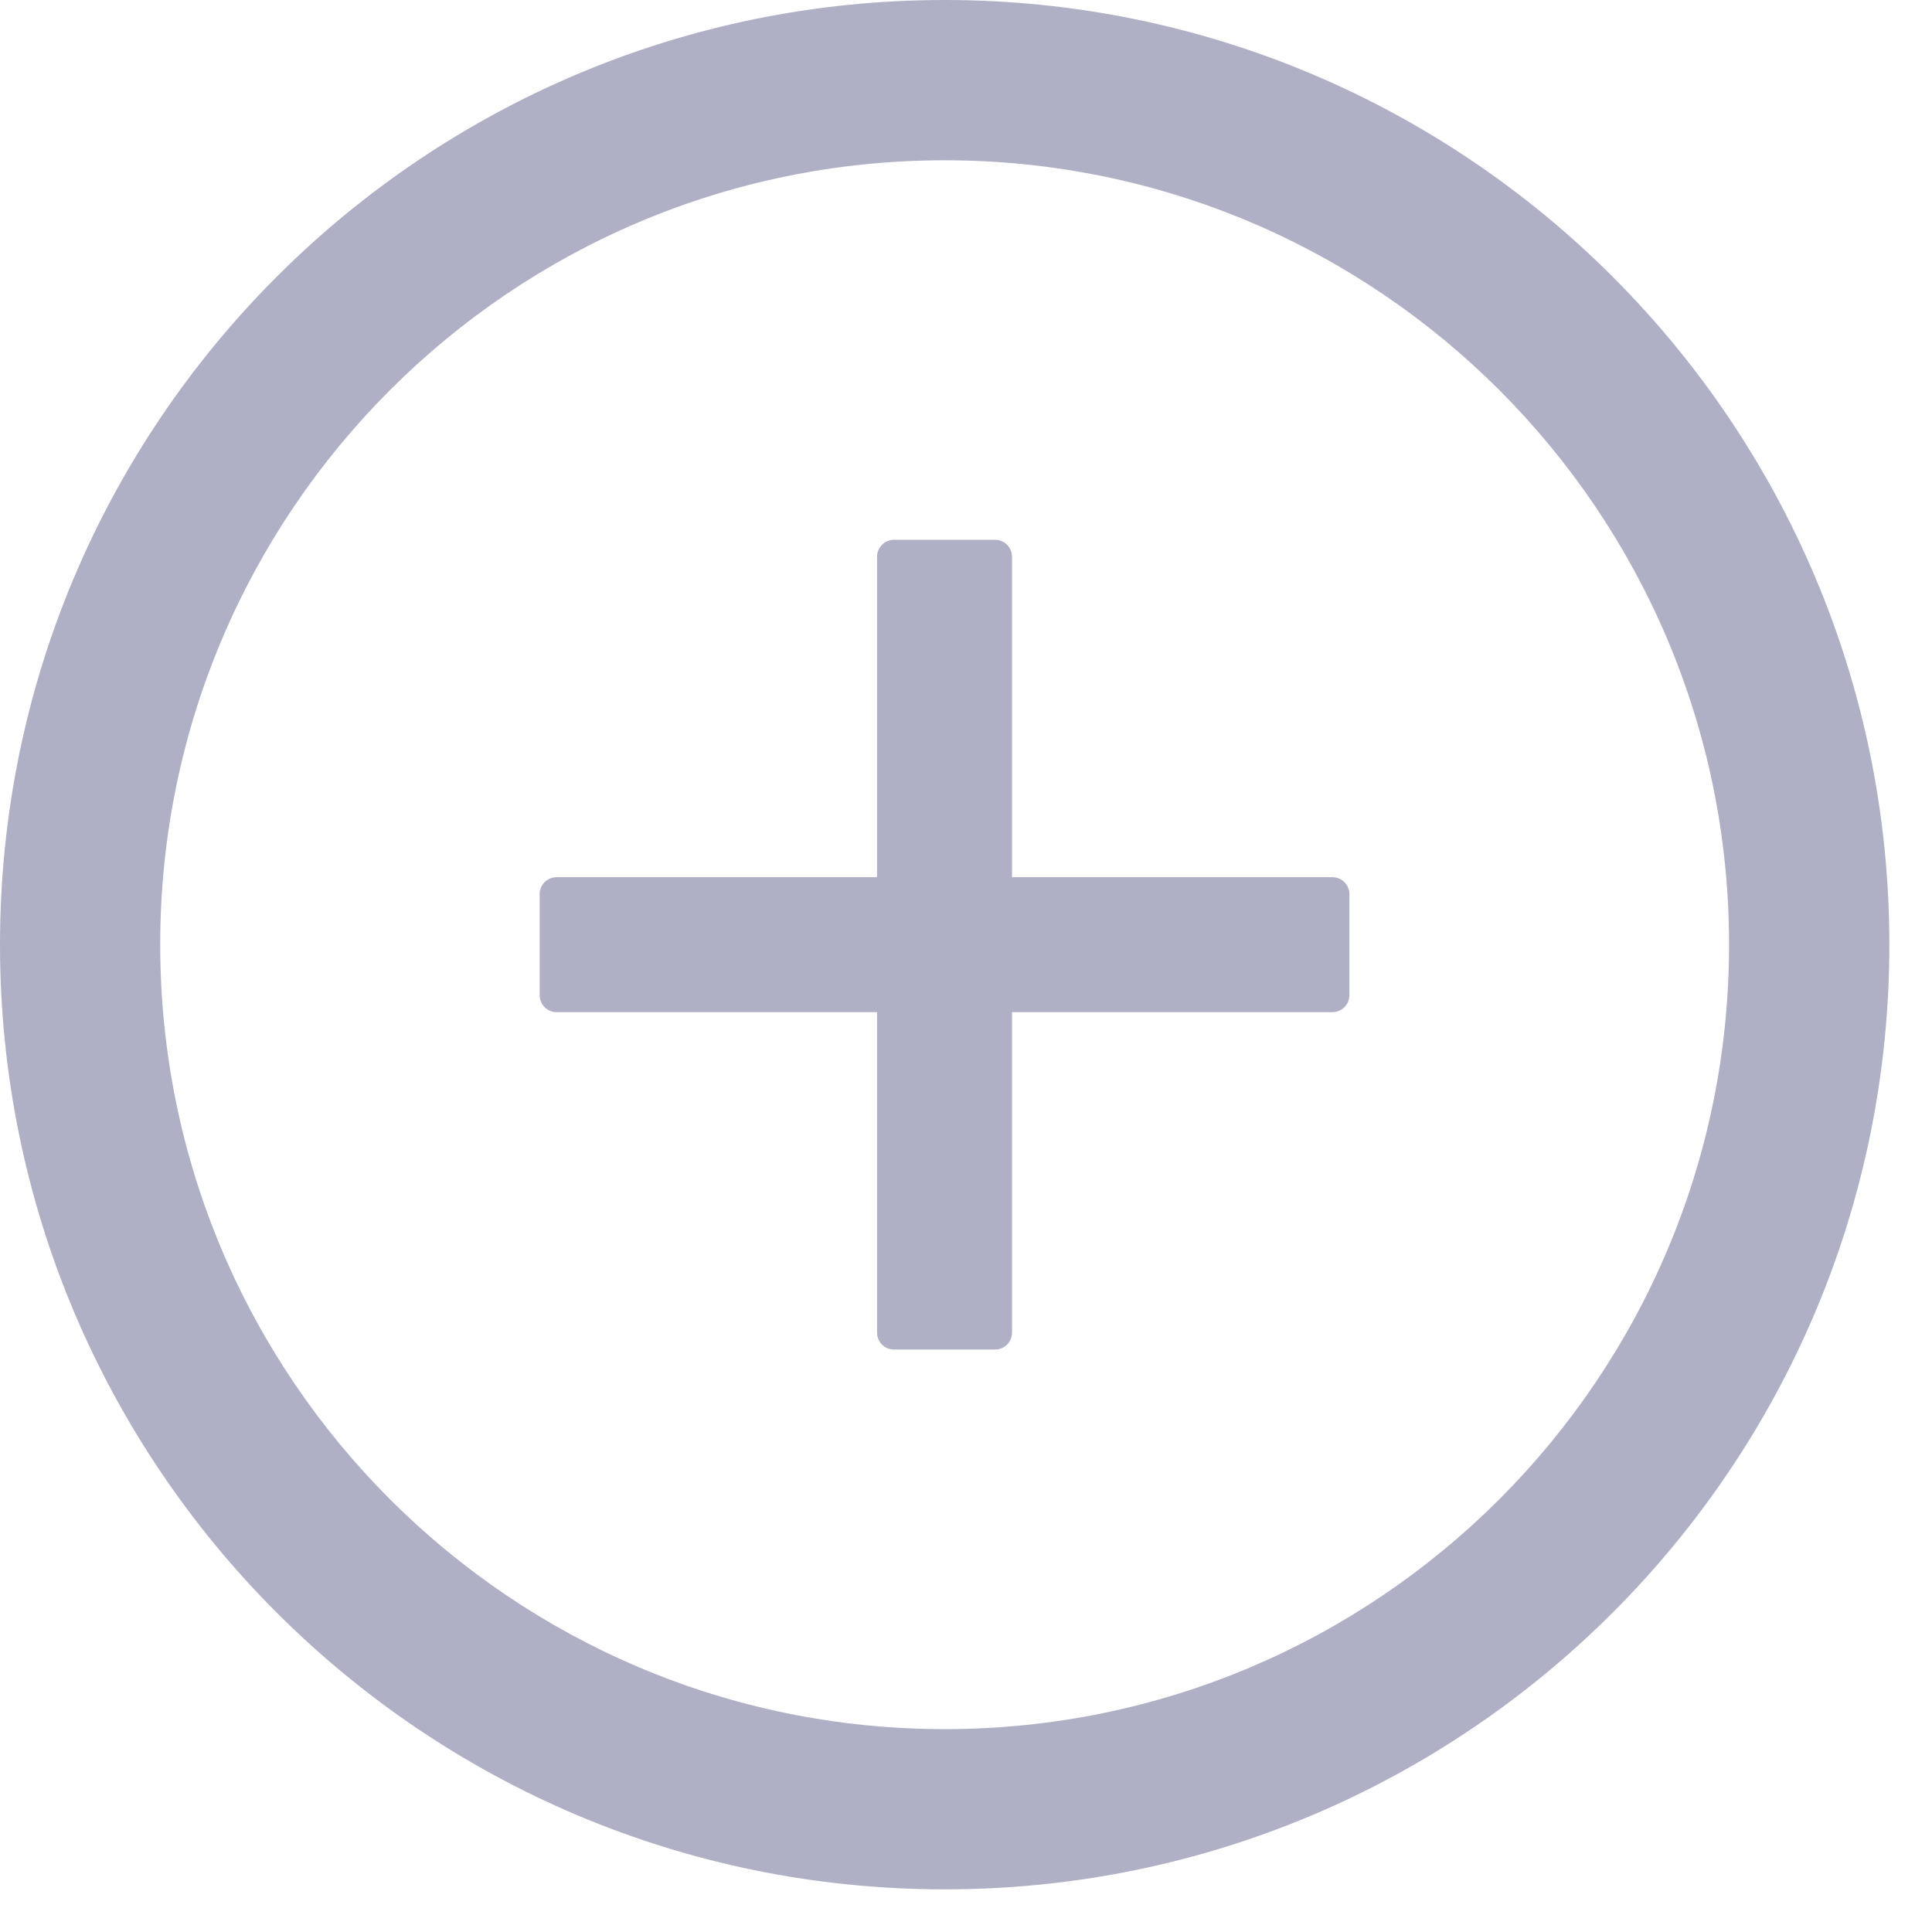 <?xml version="1.0" encoding="utf-8"?>
<svg width="27px" height="27px" viewBox="0 0 27 27" version="1.1" xmlns:xlink="http://www.w3.org/1999/xlink" xmlns="http://www.w3.org/2000/svg">
  <desc>Created with Lunacy</desc>
  <g id="Icon">
    <path d="M11.08 4.715L6.601 4.715L6.601 0.236C6.601 0.106 6.495 0 6.365 0L4.951 0C4.821 0 4.715 0.106 4.715 0.236L4.715 4.715L0.236 4.715C0.106 4.715 0 4.821 0 4.951L0 6.365C0 6.495 0.106 6.601 0.236 6.601L4.715 6.601L4.715 11.08C4.715 11.21 4.821 11.316 4.951 11.316L6.365 11.316C6.495 11.316 6.601 11.21 6.601 11.08L6.601 6.601L11.08 6.601C11.21 6.601 11.316 6.495 11.316 6.365L11.316 4.951C11.316 4.821 11.21 4.715 11.08 4.715Z" transform="translate(7.542 7.544)" id="Icon-Path" fill="#AFAFC6" stroke="none" />
    <path d="M0 13.202C0 5.912 5.912 0 13.202 0C20.493 0 26.404 5.912 26.404 13.202C26.404 20.493 20.493 26.404 13.202 26.404C5.912 26.404 0 20.493 0 13.202ZM2.239 13.202C2.239 19.255 7.149 24.165 13.202 24.165C19.255 24.165 24.164 19.255 24.164 13.202C24.164 7.149 19.255 2.24 13.202 2.24C7.149 2.24 2.239 7.149 2.239 13.202Z" id="Icon-Shape" fill="#AFAFC6" fill-rule="evenodd" stroke="none" />
  </g>
</svg>
